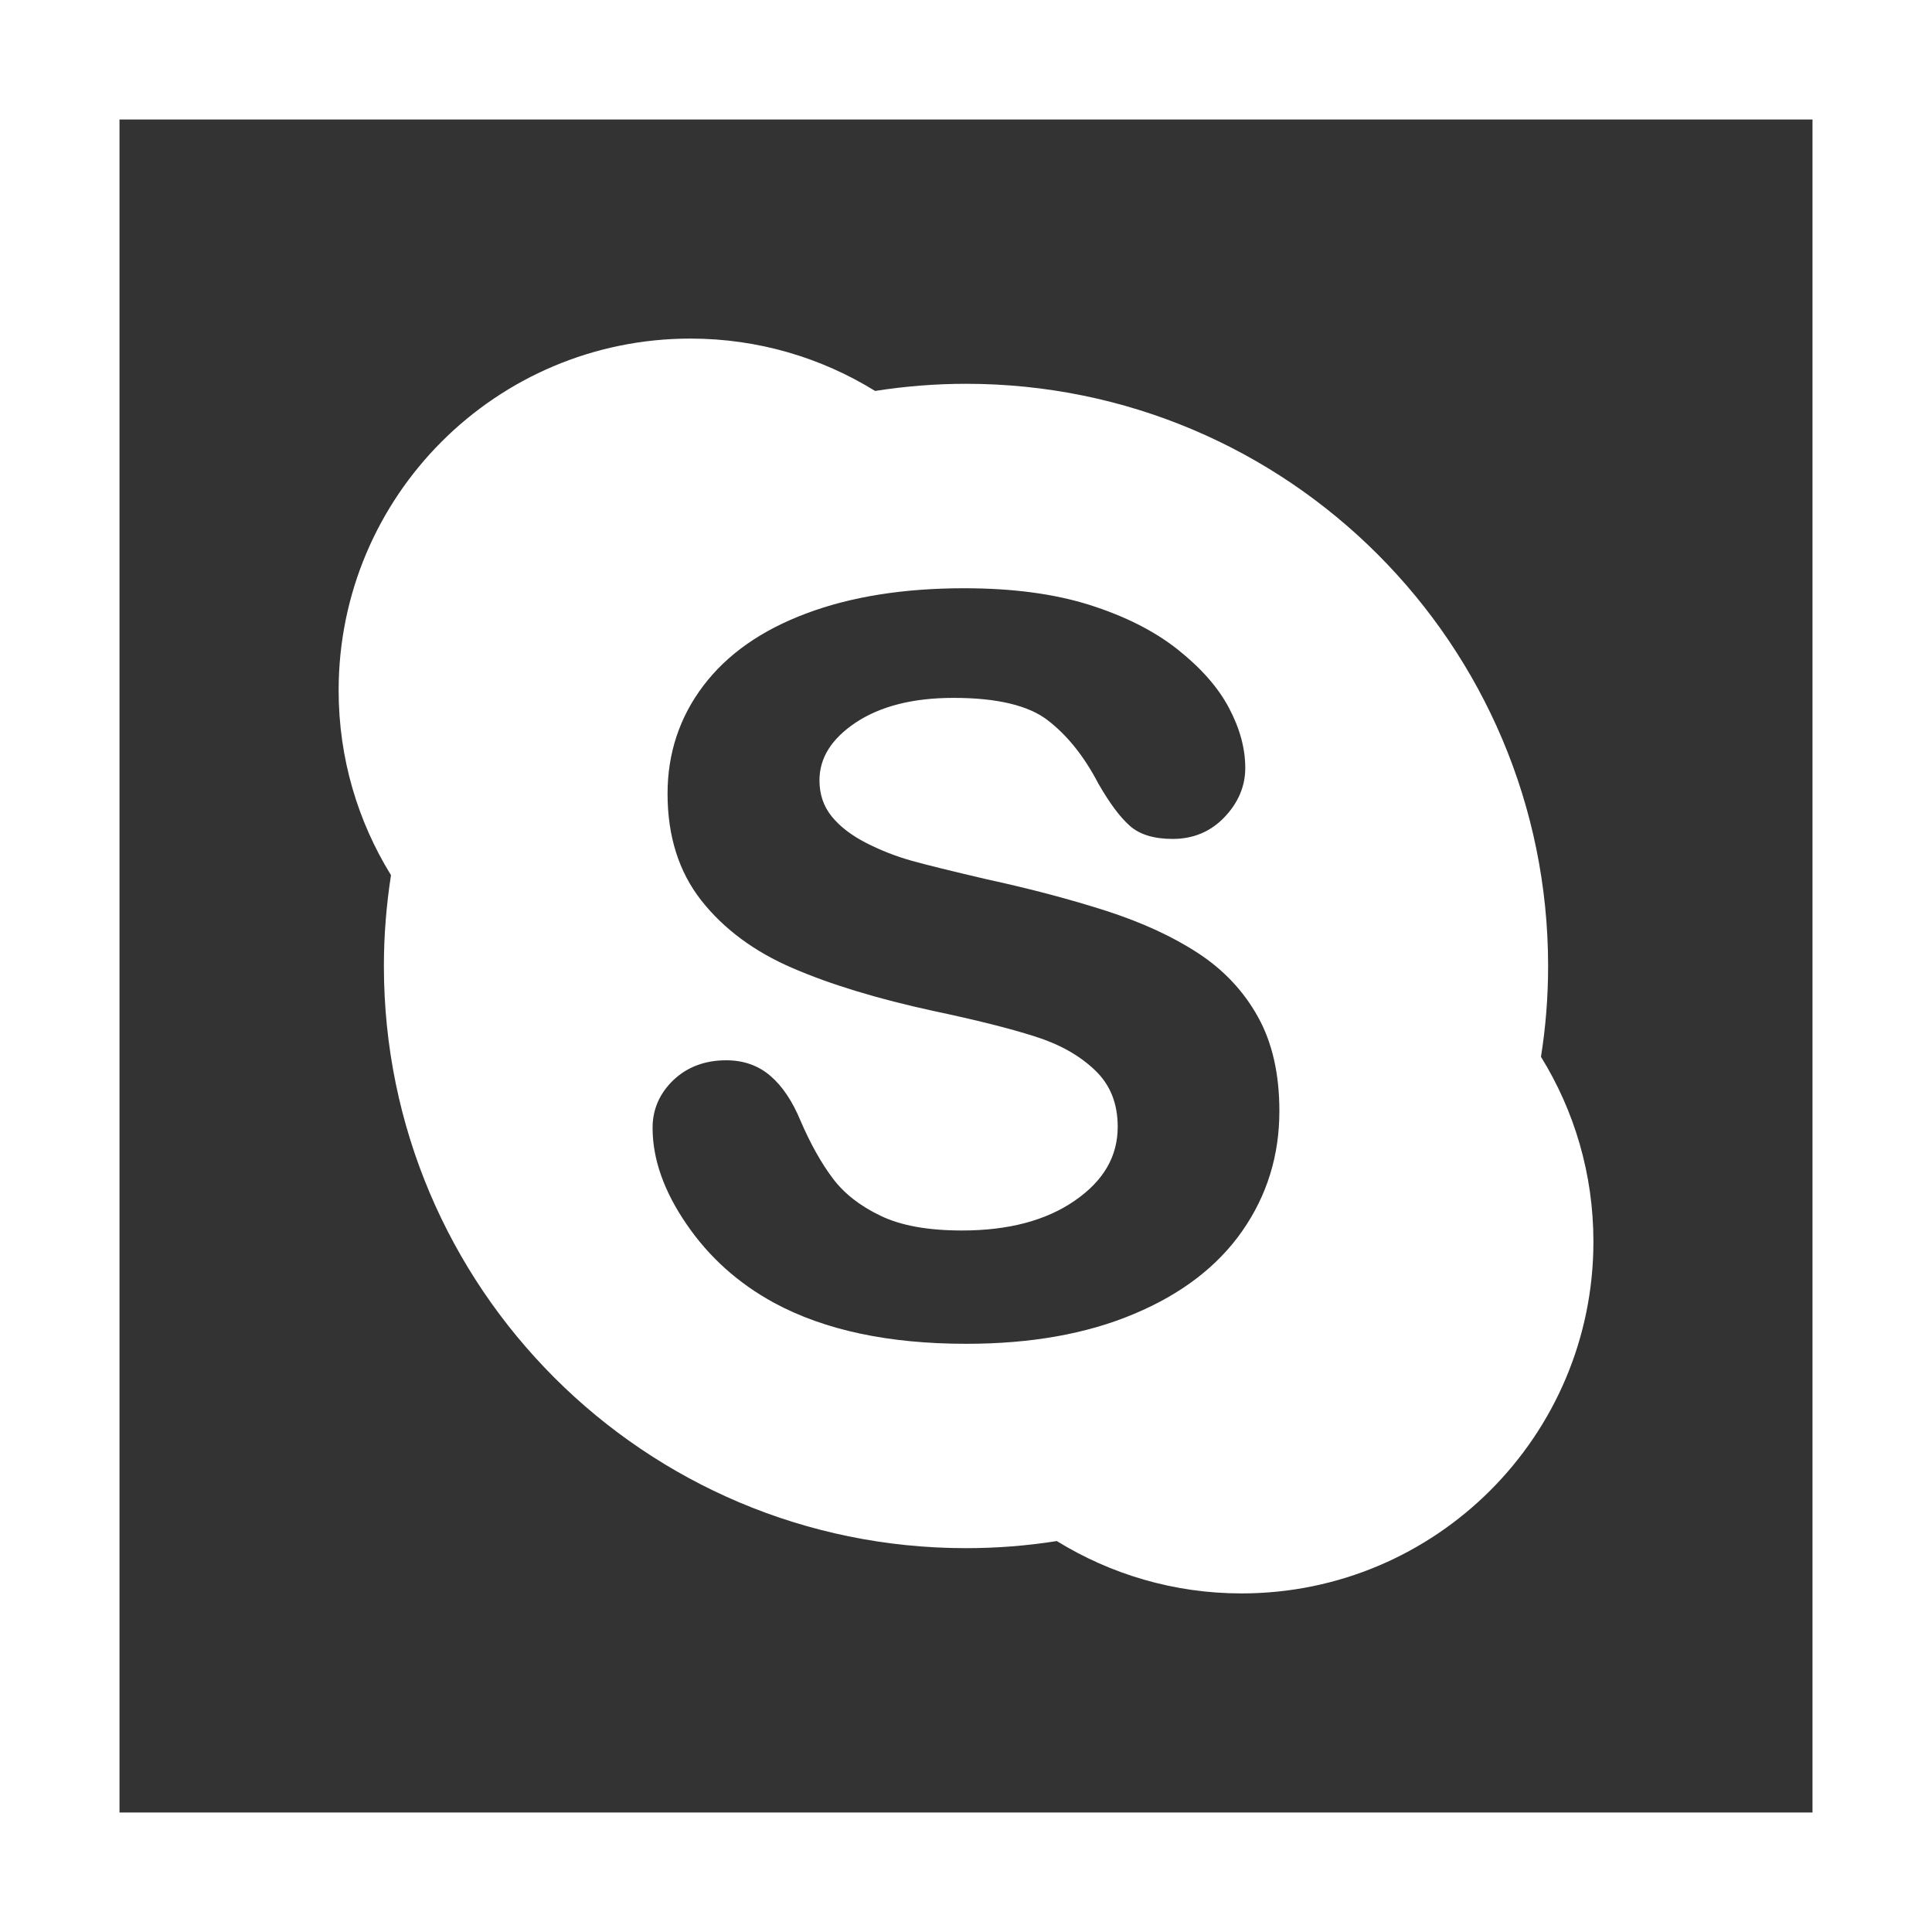 <svg width="40" height="40" viewBox="0 0 40 40" fill="none" xmlns="http://www.w3.org/2000/svg">
    <rect x="0" y="0" width="40" height="40" fill="#333333" stroke="none"/>
    <path d="M7.948 20C7.948 26.657 13.343 32.053 19.999 32.053C20.639 32.053 21.267 32.003 21.88 31.906C22.992 32.591 24.302 32.99 25.705 32.99C29.728 32.99 32.99 29.728 32.99 25.706C32.99 24.302 32.592 22.992 31.904 21.88C32.002 21.267 32.052 20.64 32.052 20C32.052 13.342 26.657 7.946 20 7.946C19.36 7.946 18.732 7.998 18.118 8.094C17.008 7.408 15.698 7.01 14.295 7.01C10.272 7.01 7.011 10.27 7.011 14.294C7.011 15.698 7.408 17.006 8.095 18.119C8 18.734 7.948 19.359 7.948 20ZM22.668 22.155C22.347 21.849 21.933 21.617 21.418 21.456C20.902 21.291 20.209 21.118 19.341 20.934C18.175 20.681 17.2 20.385 16.409 20.043C15.618 19.703 14.988 19.236 14.521 18.645C14.054 18.051 13.821 17.311 13.821 16.434C13.821 15.598 14.068 14.85 14.56 14.2C15.053 13.547 15.766 13.047 16.695 12.7C17.621 12.352 18.712 12.179 19.962 12.179C20.96 12.179 21.826 12.293 22.557 12.524C23.286 12.755 23.895 13.061 24.379 13.444C24.863 13.828 25.22 14.231 25.444 14.656C25.669 15.079 25.782 15.495 25.782 15.9C25.782 16.276 25.637 16.619 25.352 16.918C25.067 17.218 24.703 17.37 24.279 17.369C23.896 17.369 23.596 17.281 23.387 17.094C23.184 16.912 22.971 16.625 22.74 16.223C22.448 15.663 22.1 15.226 21.694 14.914C21.299 14.607 20.647 14.448 19.739 14.449C18.899 14.449 18.229 14.622 17.721 14.957C17.211 15.298 16.967 15.693 16.966 16.157C16.967 16.447 17.05 16.692 17.218 16.901C17.388 17.112 17.627 17.295 17.931 17.451C18.237 17.607 18.547 17.728 18.858 17.816C19.174 17.905 19.699 18.034 20.426 18.204C21.338 18.402 22.166 18.622 22.911 18.861C23.654 19.102 24.286 19.393 24.811 19.738C25.338 20.083 25.751 20.523 26.045 21.054C26.341 21.586 26.488 22.236 26.488 23C26.489 23.921 26.233 24.749 25.723 25.482C25.212 26.216 24.464 26.79 23.484 27.201C22.504 27.616 21.345 27.822 20.006 27.822C18.402 27.822 17.074 27.541 16.025 26.973C15.281 26.567 14.676 26.023 14.213 25.344C13.746 24.664 13.511 23.999 13.511 23.349C13.511 22.967 13.658 22.635 13.941 22.363C14.229 22.089 14.598 21.952 15.035 21.952C15.393 21.952 15.699 22.059 15.949 22.274C16.198 22.487 16.406 22.797 16.575 23.206C16.779 23.68 17.002 24.077 17.238 24.392C17.472 24.705 17.801 24.966 18.229 25.17C18.652 25.375 19.214 25.476 19.917 25.476C20.881 25.476 21.659 25.269 22.254 24.857C22.853 24.443 23.141 23.938 23.141 23.328C23.14 22.841 22.985 22.456 22.668 22.155Z" fill="white"/>
    <path d="M0 0V40H40V0H0ZM37.526 37.526H2.474V2.474H37.526V37.526Z" fill="white"/>
</svg>
